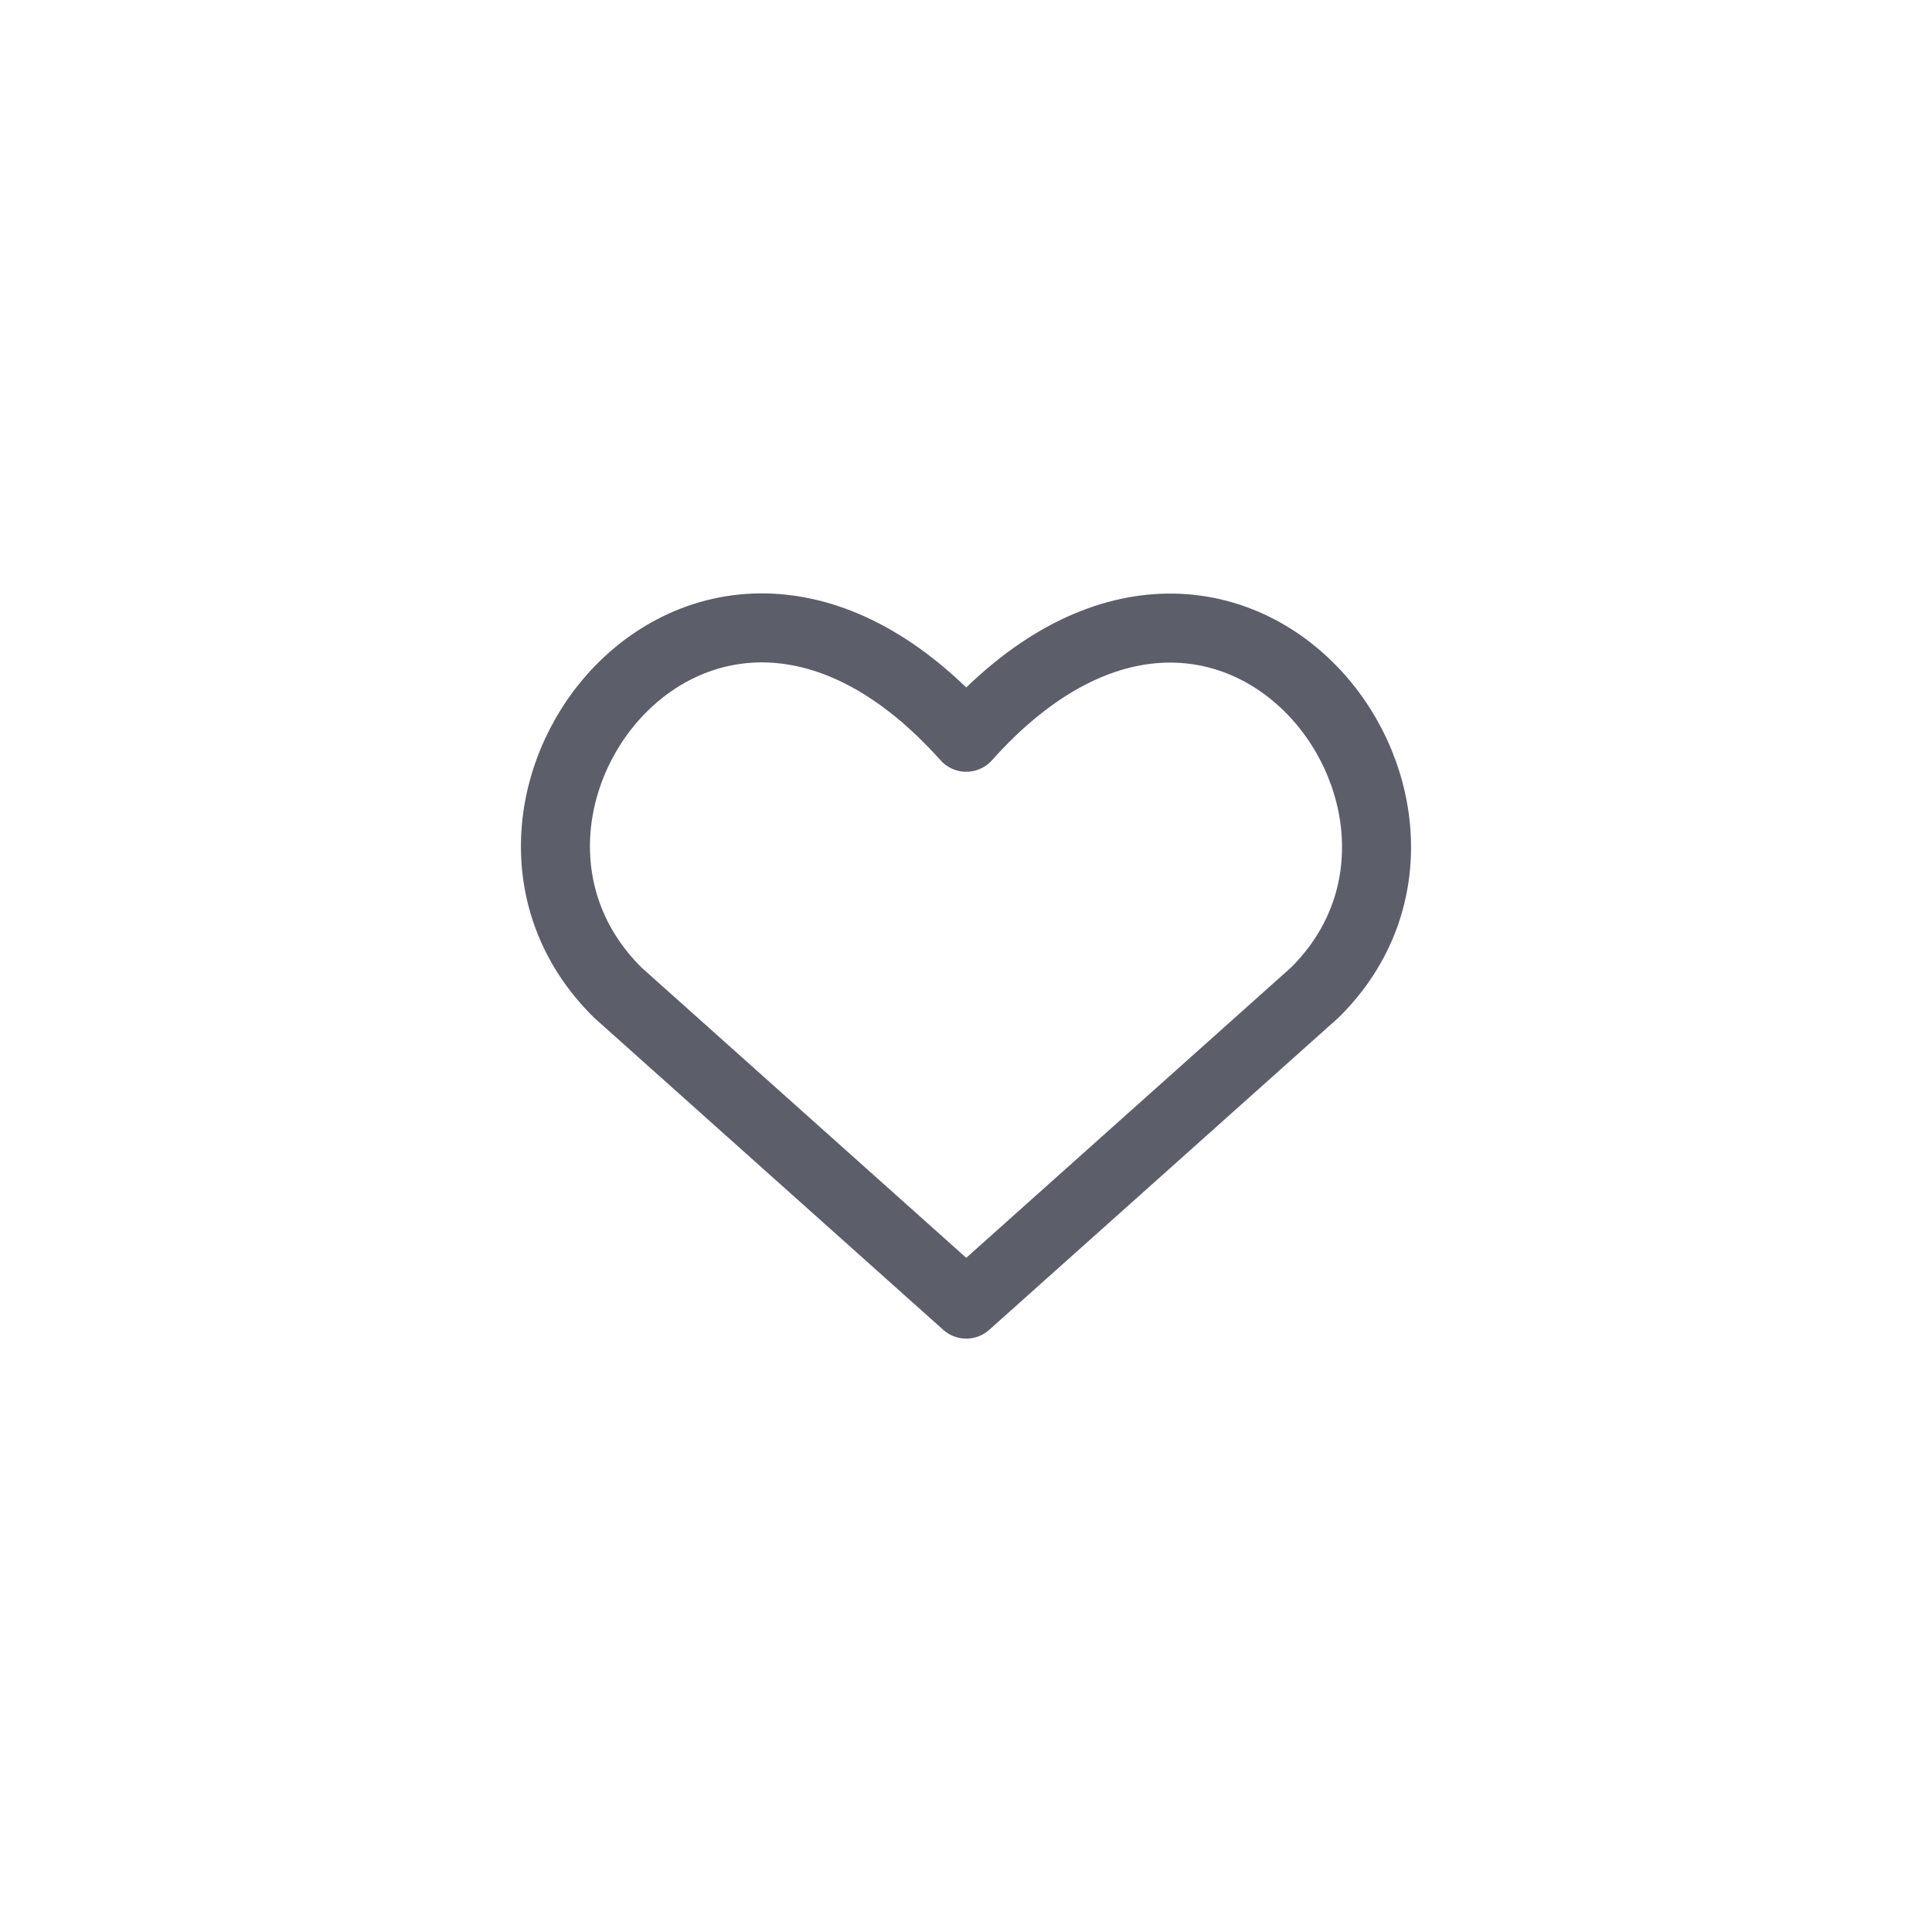 <svg width="40" height="40" viewBox="0 0 40 40" fill="none" xmlns="http://www.w3.org/2000/svg">
<path d="M20.005 27L12.791 20.551C8.87 16.683 14.633 9.253 20.005 15.264C25.376 9.253 31.114 16.707 27.22 20.551L20.005 27Z" stroke="#5C5F6A" stroke-width="1.429" stroke-linecap="round" stroke-linejoin="round"/>
</svg>
